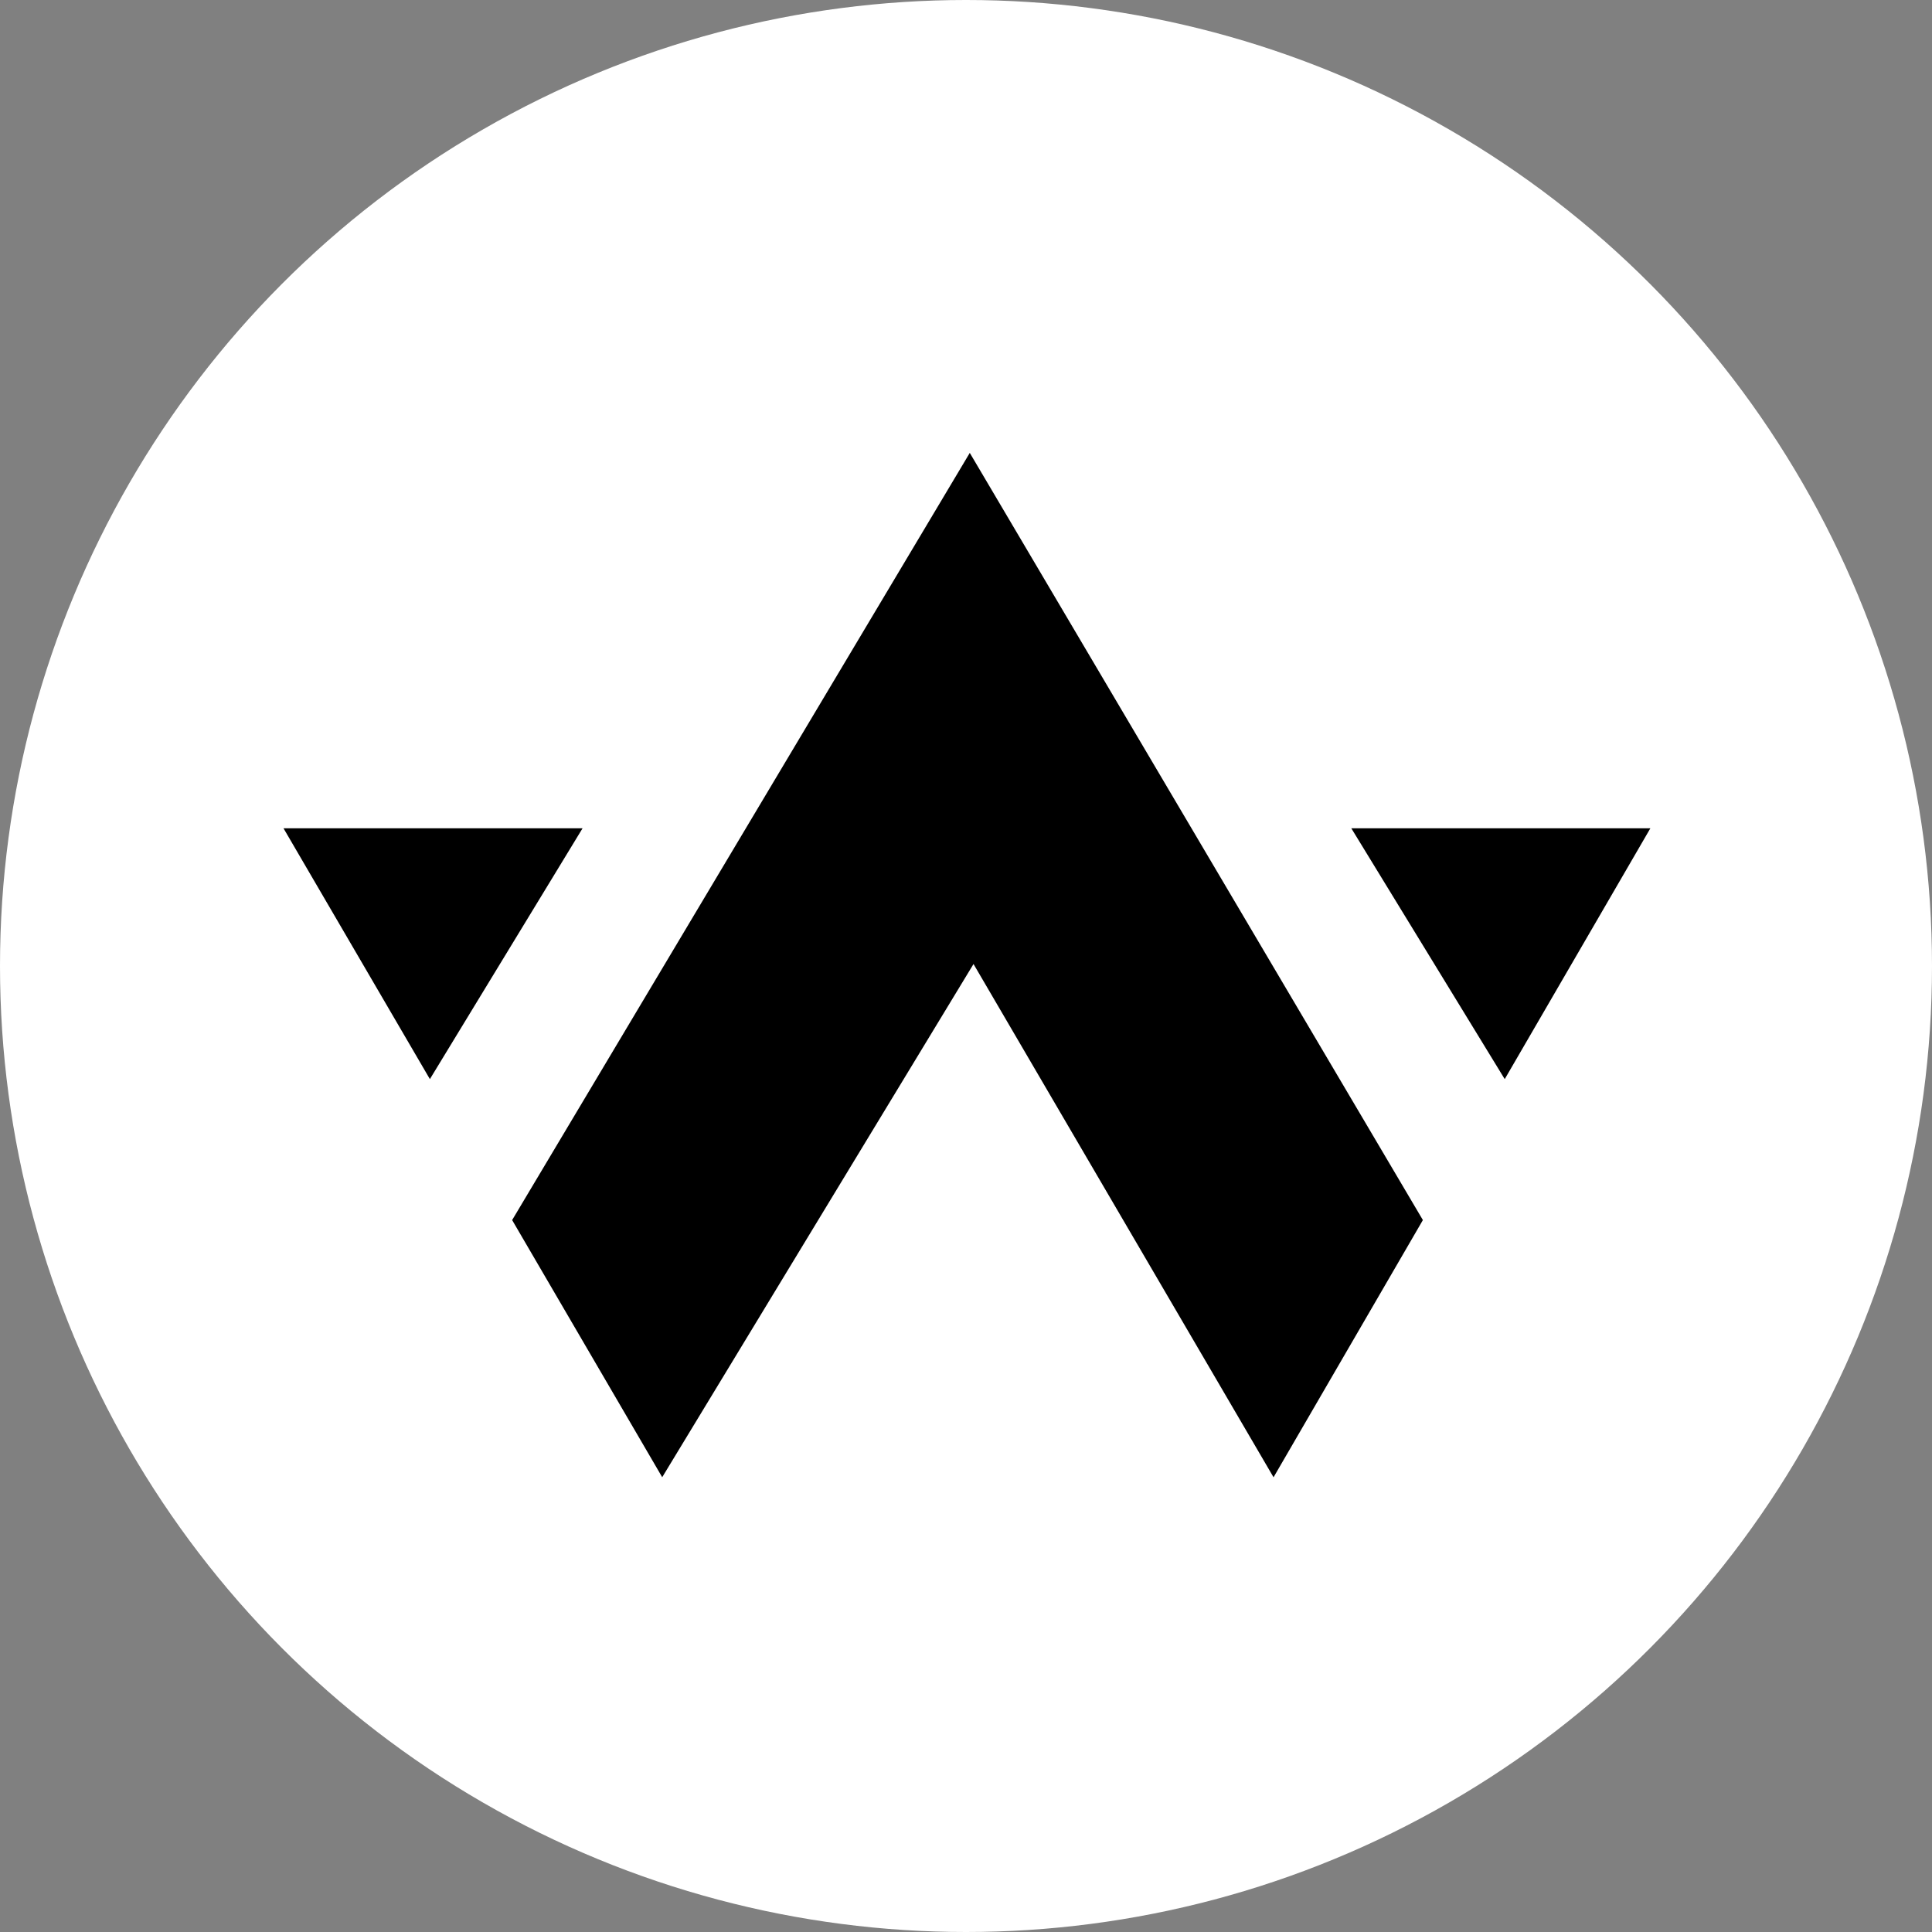 <svg width="512" height="512" viewBox="0 0 512 512" fill="none" xmlns="http://www.w3.org/2000/svg">
<rect x="0" y="0" width="512" height="512" fill="#808080" stroke="none"/>
<circle cx="256" cy="256" r="256" fill="white"/>
<path d="M258 254.5L175.5 390.5L136.303 323.333L197.944 220L257 121L315.47 220L376.5 323.333L337.5 390.5L258 254.5Z" fill="black"/>
<path d="M113.933 285L76 220H153.5L113.933 285Z" fill="black"/>
<path d="M436.5 220L398.758 285L359 220H436.5Z" fill="black"/>
<path d="M258 254.5L175.5 390.5L136.303 323.333L197.944 220L257 121L315.47 220L376.5 323.333L337.5 390.5L258 254.5Z" stroke="black"/>
<path d="M113.933 285L76 220H153.5L113.933 285Z" stroke="black"/>
<path d="M436.5 220L398.758 285L359 220H436.5Z" stroke="black"/>
</svg>

